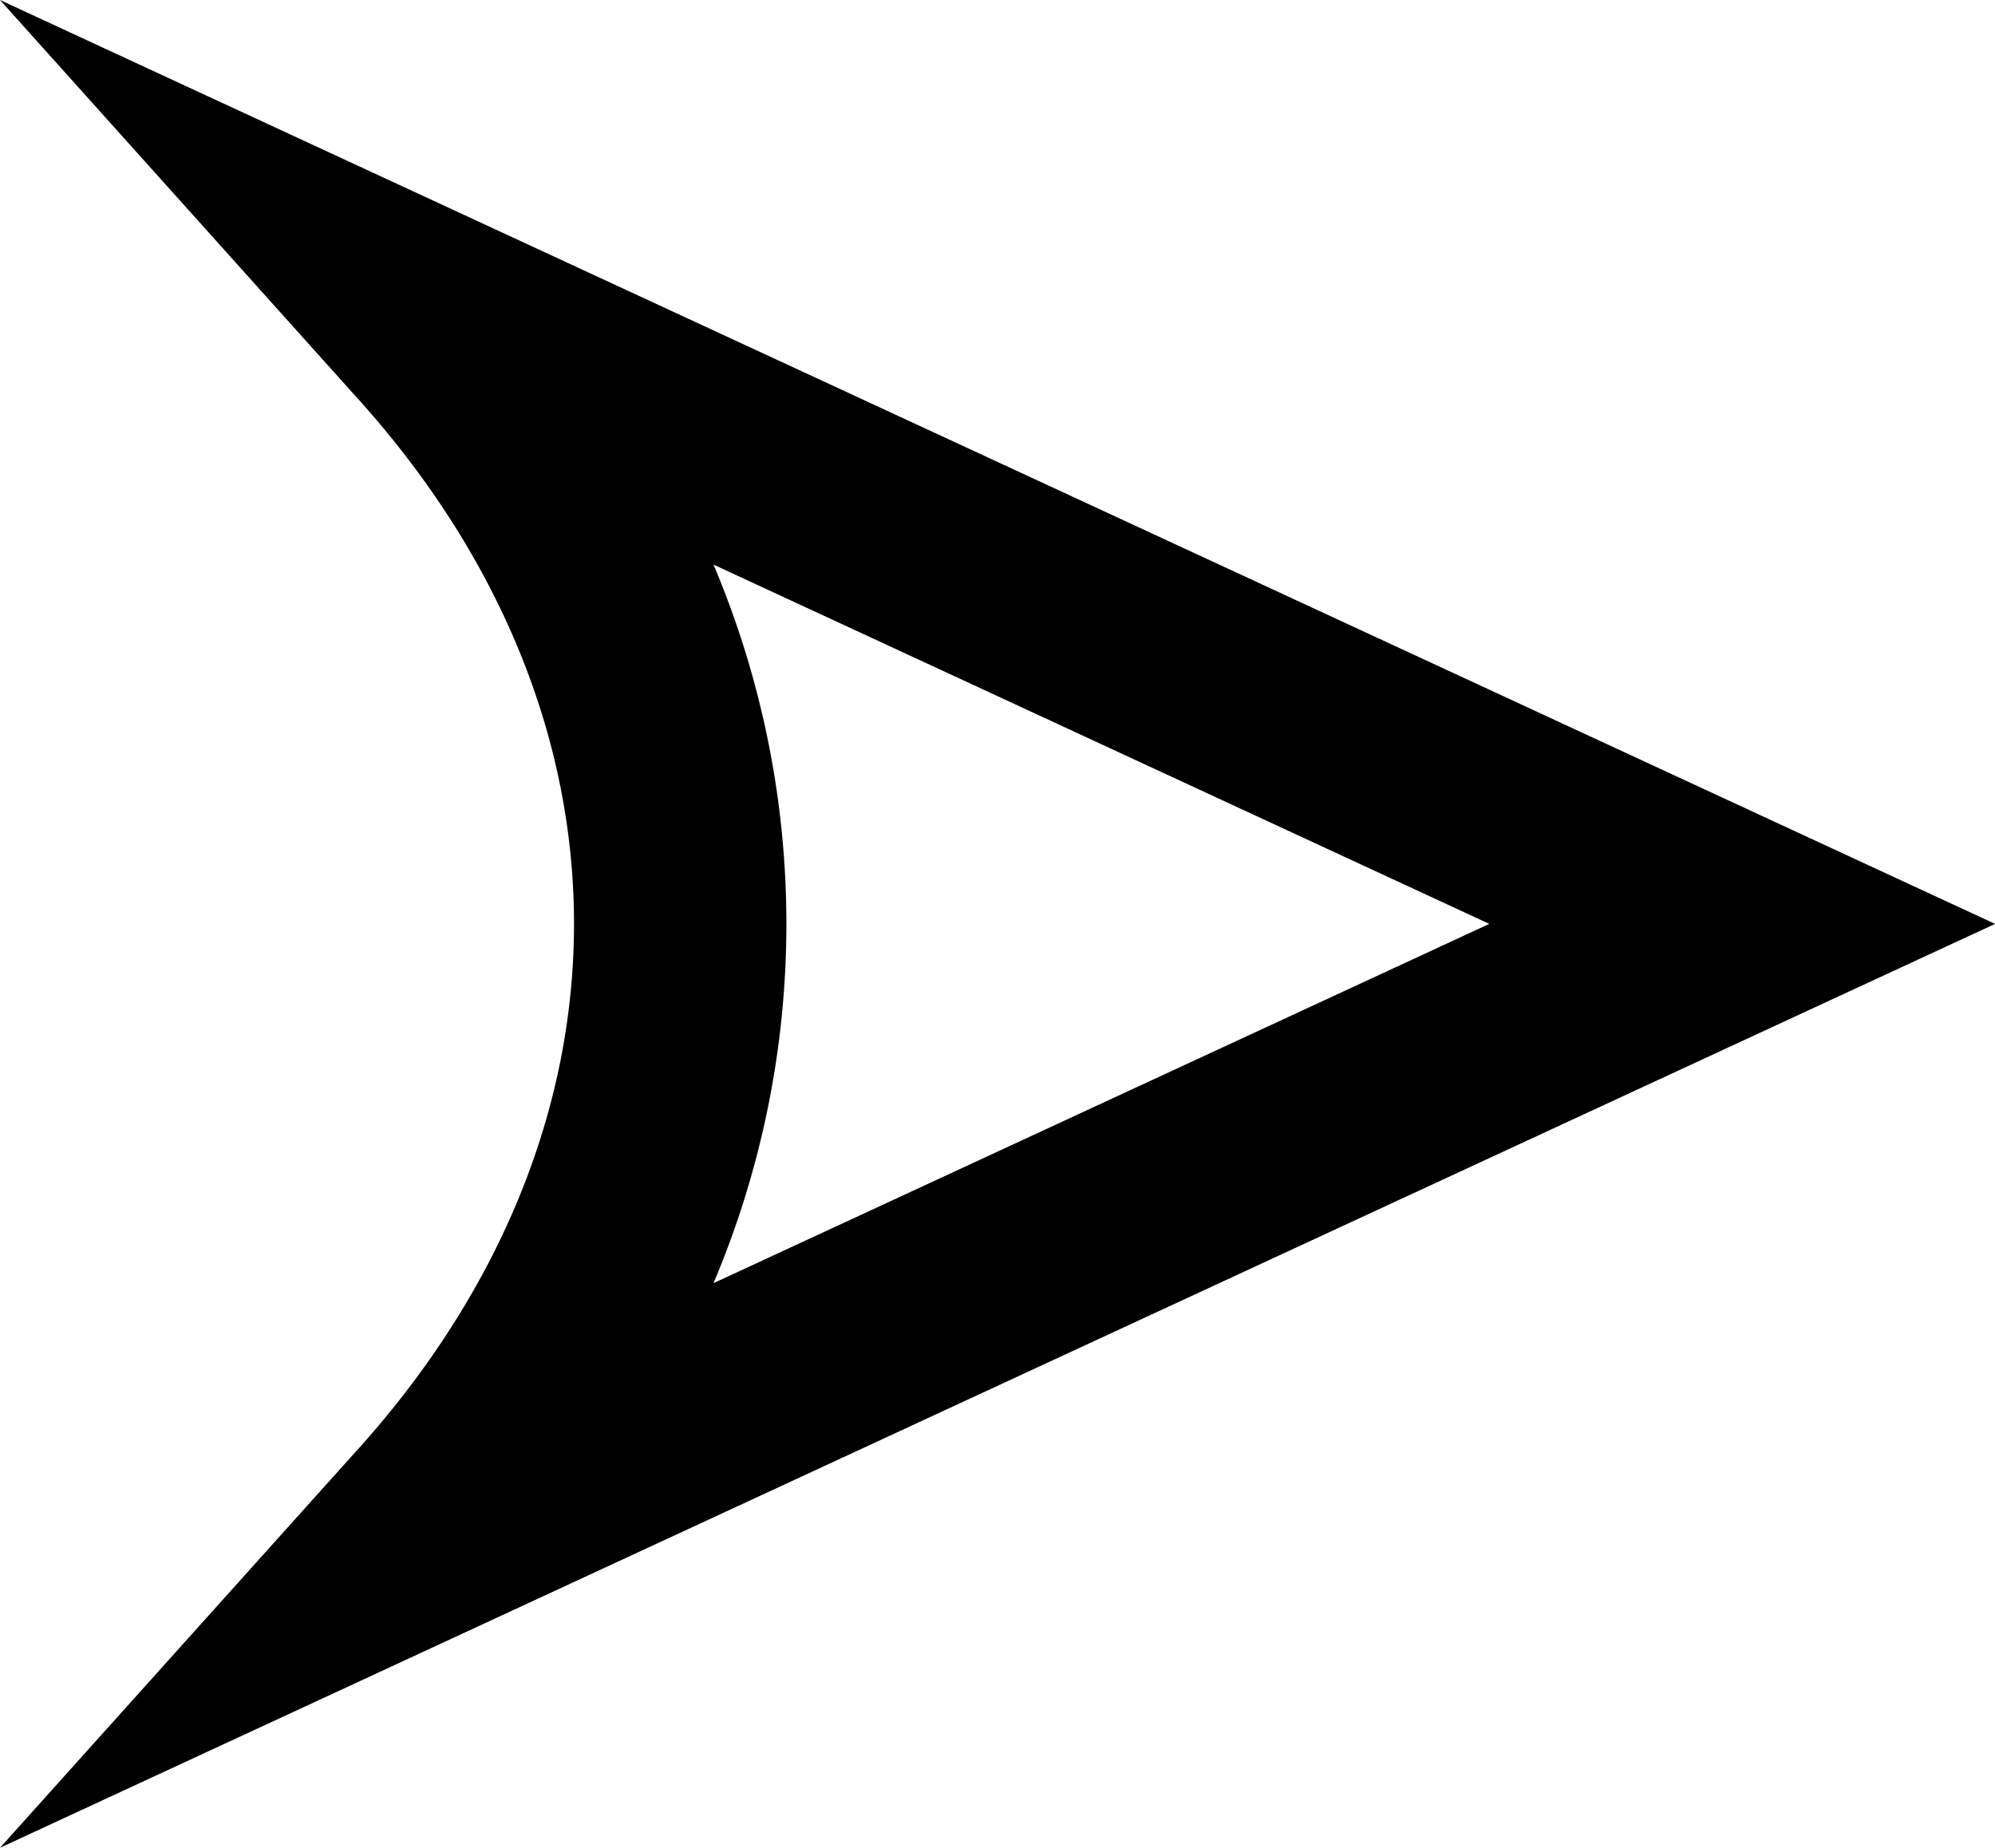 <svg xmlns="http://www.w3.org/2000/svg" viewBox="0 0 201.99 187.1"><title>Asset 1</title><g id="Layer_2" data-name="Layer 2"><g id="Слой_1" data-name="Слой 1"><path d="M0,187.1l35.58-39.62c30.05-32.78,30.05-75.09,0-107.83L35,39,0,0,202,93.55ZM72.24,57.17a93.36,93.36,0,0,1,0,72.76l78.55-36.38Z"/></g></g></svg>